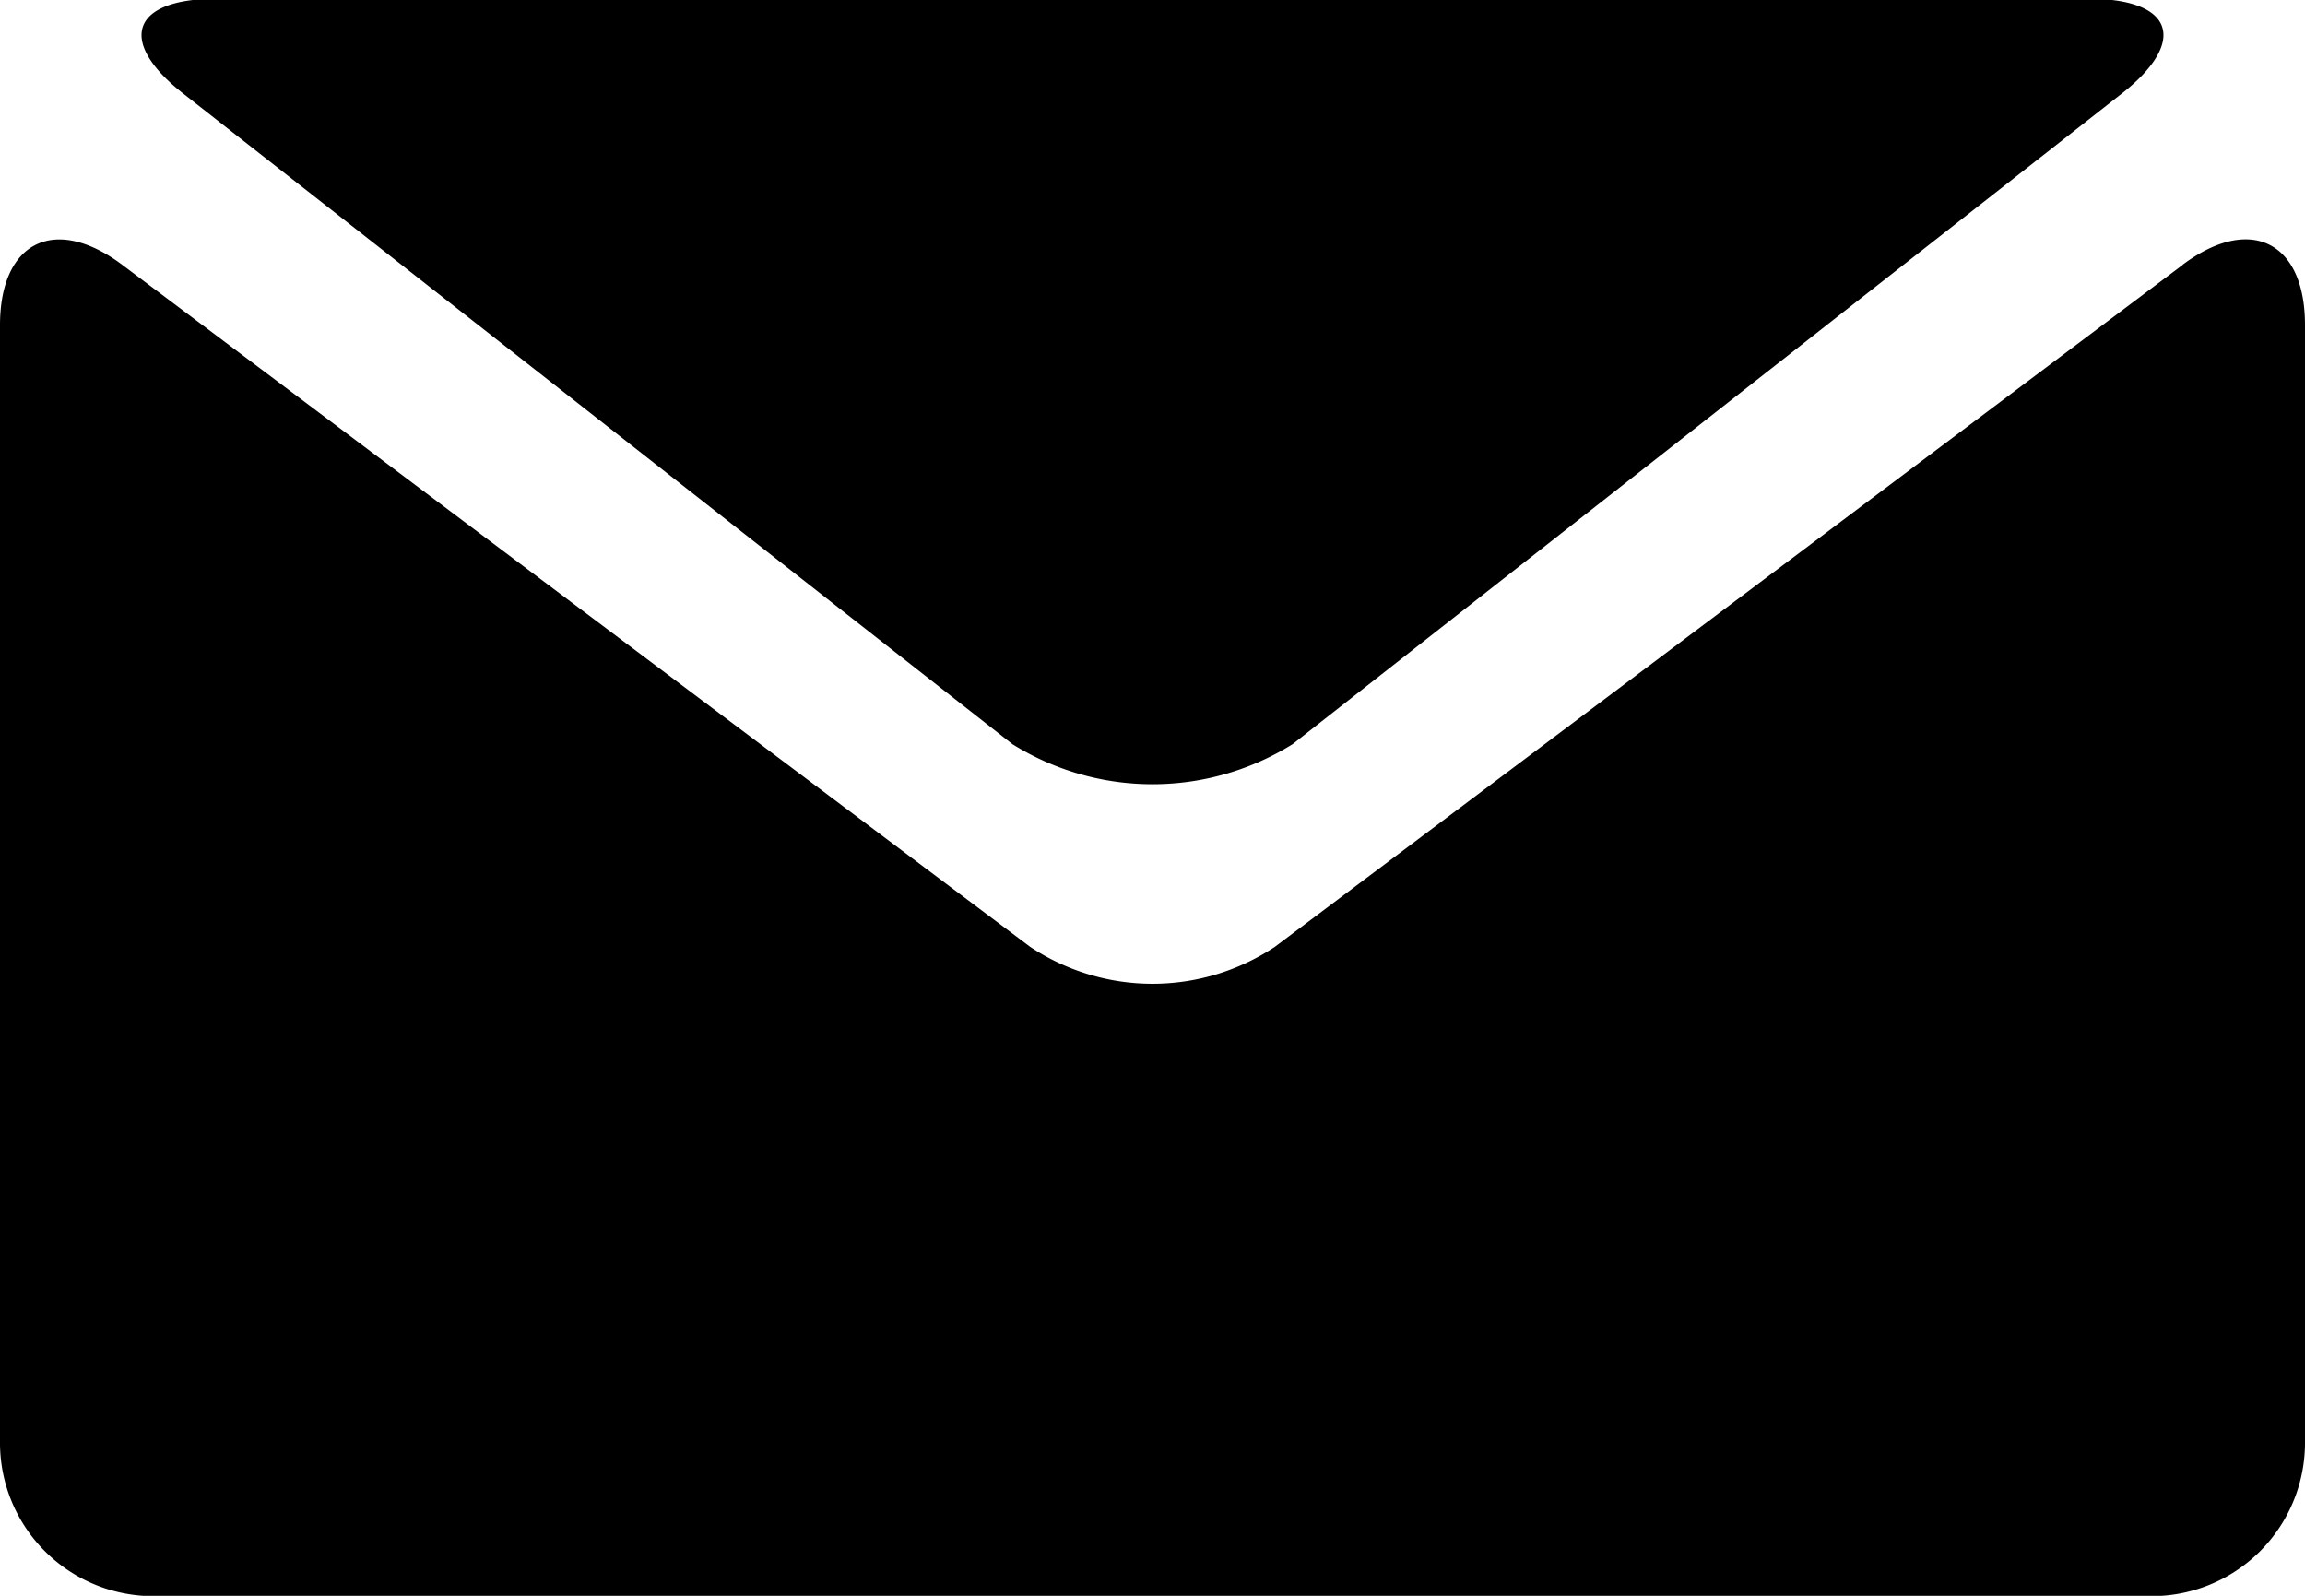 <svg xmlns="http://www.w3.org/2000/svg" width="13" height="9" viewBox="0 0 13 9">
  <defs>
    <style>
      .cls-1 {
        fill-rule: evenodd;
      }
    </style>
  </defs>
  <path id="email" class="cls-1" d="M1206.03,29.525l4.68,3.672a1.494,1.494,0,0,0,1.58,0l4.68-3.672c0.37-.292.29-0.532-0.19-0.532h-10.56C1205.74,28.993,1205.66,29.233,1206.03,29.525Zm11.28,0.969-5.12,3.846a1.247,1.247,0,0,1-1.38,0l-5.12-3.846c-0.38-.285-0.69-0.132-0.69.34v6.31a0.865,0.865,0,0,0,.87.858h11.26a0.865,0.865,0,0,0,.87-0.858V30.833C1218,30.361,1217.69,30.209,1217.31,30.493Z" transform="translate(-1205 -29)"/>
</svg>
